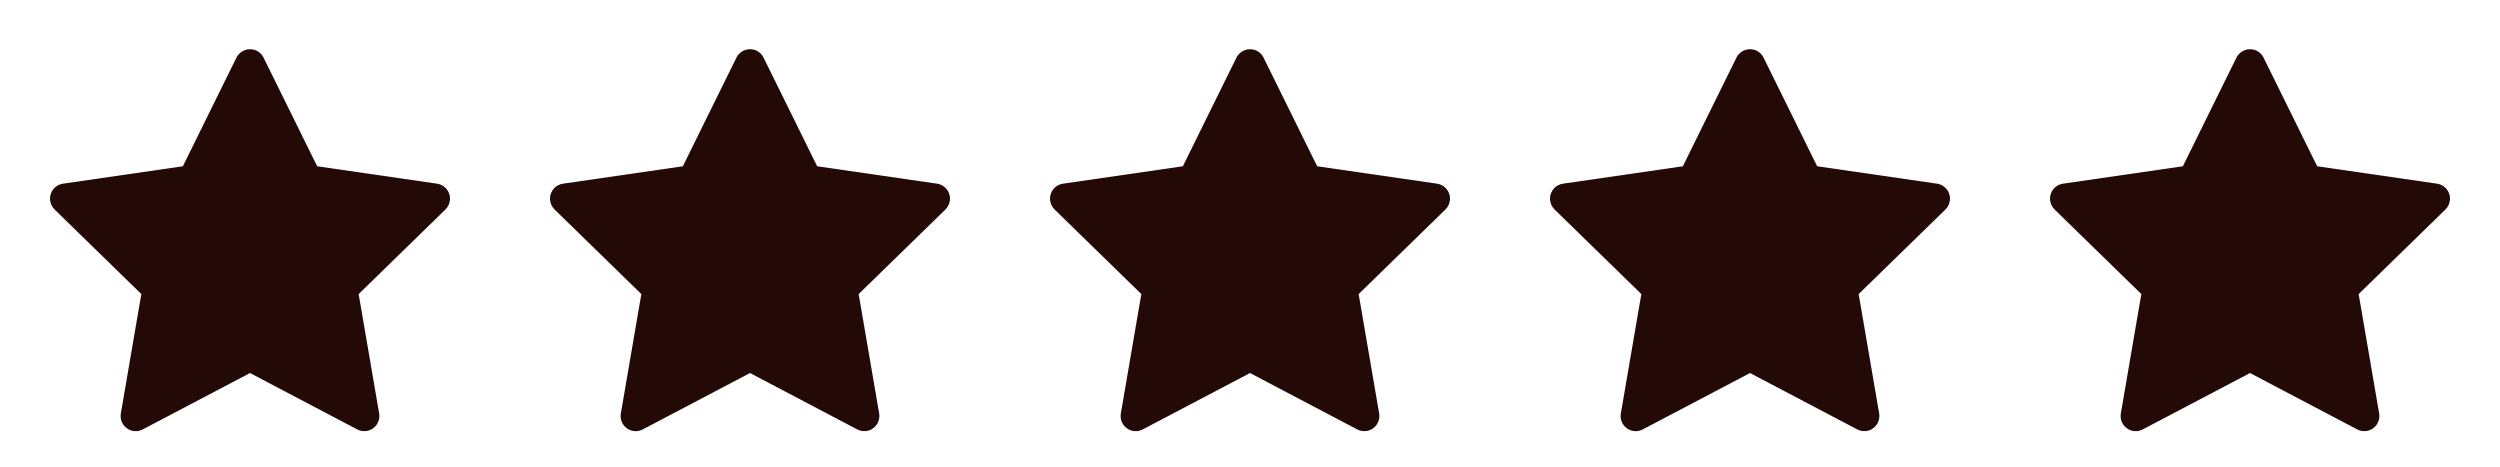 <svg width="150" height="28" viewBox="0 0 150 28" fill="none" xmlns="http://www.w3.org/2000/svg">
<path d="M26.224 11.021L19.03 9.976L15.813 3.456C15.726 3.277 15.581 3.133 15.402 3.045C14.955 2.824 14.411 3.008 14.187 3.456L10.971 9.976L3.776 11.021C3.577 11.05 3.396 11.143 3.257 11.285C3.089 11.458 2.997 11.69 3 11.93C3.003 12.171 3.102 12.401 3.274 12.569L8.48 17.644L7.25 24.81C7.221 24.977 7.24 25.148 7.303 25.305C7.367 25.462 7.473 25.598 7.61 25.697C7.747 25.797 7.909 25.856 8.078 25.868C8.246 25.88 8.415 25.844 8.565 25.765L15 22.382L21.435 25.765C21.611 25.859 21.815 25.89 22.011 25.856C22.504 25.771 22.835 25.303 22.75 24.81L21.52 17.644L26.726 12.569C26.867 12.43 26.961 12.248 26.989 12.05C27.066 11.554 26.72 11.095 26.224 11.021Z" fill="#230A06"/>
<path d="M56.224 11.021L49.03 9.976L45.813 3.456C45.725 3.277 45.581 3.133 45.402 3.045C44.955 2.824 44.411 3.008 44.187 3.456L40.971 9.976L33.776 11.021C33.578 11.05 33.396 11.143 33.257 11.285C33.089 11.458 32.997 11.69 33 11.93C33.003 12.171 33.102 12.401 33.274 12.569L38.48 17.644L37.25 24.81C37.221 24.977 37.239 25.148 37.303 25.305C37.367 25.462 37.473 25.598 37.61 25.697C37.747 25.797 37.909 25.856 38.078 25.868C38.246 25.88 38.415 25.844 38.565 25.765L45 22.382L51.435 25.765C51.611 25.859 51.815 25.89 52.011 25.856C52.504 25.771 52.835 25.303 52.75 24.81L51.52 17.644L56.726 12.569C56.867 12.43 56.961 12.248 56.989 12.05C57.066 11.554 56.72 11.095 56.224 11.021Z" fill="#230A06"/>
<path d="M86.224 11.021L79.03 9.976L75.813 3.456C75.725 3.277 75.581 3.133 75.402 3.045C74.955 2.824 74.411 3.008 74.187 3.456L70.971 9.976L63.776 11.021C63.578 11.05 63.396 11.143 63.257 11.285C63.089 11.458 62.997 11.69 63 11.93C63.003 12.171 63.102 12.401 63.274 12.569L68.48 17.644L67.25 24.81C67.221 24.977 67.24 25.148 67.303 25.305C67.367 25.462 67.473 25.598 67.61 25.697C67.747 25.797 67.909 25.856 68.078 25.868C68.246 25.88 68.415 25.844 68.565 25.765L75 22.382L81.435 25.765C81.611 25.859 81.815 25.89 82.011 25.856C82.504 25.771 82.835 25.303 82.75 24.81L81.52 17.644L86.726 12.569C86.868 12.43 86.961 12.248 86.989 12.05C87.066 11.554 86.72 11.095 86.224 11.021Z" fill="#230A06"/>
<path d="M116.224 11.021L109.03 9.976L105.813 3.456C105.725 3.277 105.581 3.133 105.402 3.045C104.955 2.824 104.411 3.008 104.187 3.456L100.971 9.976L93.776 11.021C93.578 11.05 93.396 11.143 93.257 11.285C93.089 11.458 92.997 11.69 93 11.93C93.003 12.171 93.102 12.401 93.274 12.569L98.48 17.644L97.25 24.81C97.221 24.977 97.24 25.148 97.303 25.305C97.367 25.462 97.473 25.598 97.61 25.697C97.747 25.797 97.909 25.856 98.078 25.868C98.246 25.88 98.415 25.844 98.565 25.765L105 22.382L111.435 25.765C111.611 25.859 111.815 25.89 112.011 25.856C112.504 25.771 112.835 25.303 112.75 24.81L111.52 17.644L116.726 12.569C116.868 12.43 116.961 12.248 116.989 12.05C117.066 11.554 116.72 11.095 116.224 11.021Z" fill="#230A06"/>
<path d="M146.224 11.021L139.03 9.976L135.813 3.456C135.725 3.277 135.581 3.133 135.402 3.045C134.955 2.824 134.411 3.008 134.187 3.456L130.971 9.976L123.776 11.021C123.577 11.05 123.396 11.143 123.257 11.285C123.089 11.458 122.997 11.69 123 11.93C123.003 12.171 123.102 12.401 123.274 12.569L128.48 17.644L127.25 24.81C127.221 24.977 127.24 25.148 127.303 25.305C127.367 25.462 127.473 25.598 127.61 25.697C127.747 25.797 127.909 25.856 128.078 25.868C128.246 25.88 128.415 25.844 128.565 25.765L135 22.382L141.435 25.765C141.611 25.859 141.815 25.89 142.011 25.856C142.504 25.771 142.835 25.303 142.75 24.81L141.52 17.644L146.726 12.569C146.868 12.43 146.961 12.248 146.989 12.05C147.066 11.554 146.72 11.095 146.224 11.021Z" fill="#230A06"/>
</svg>
